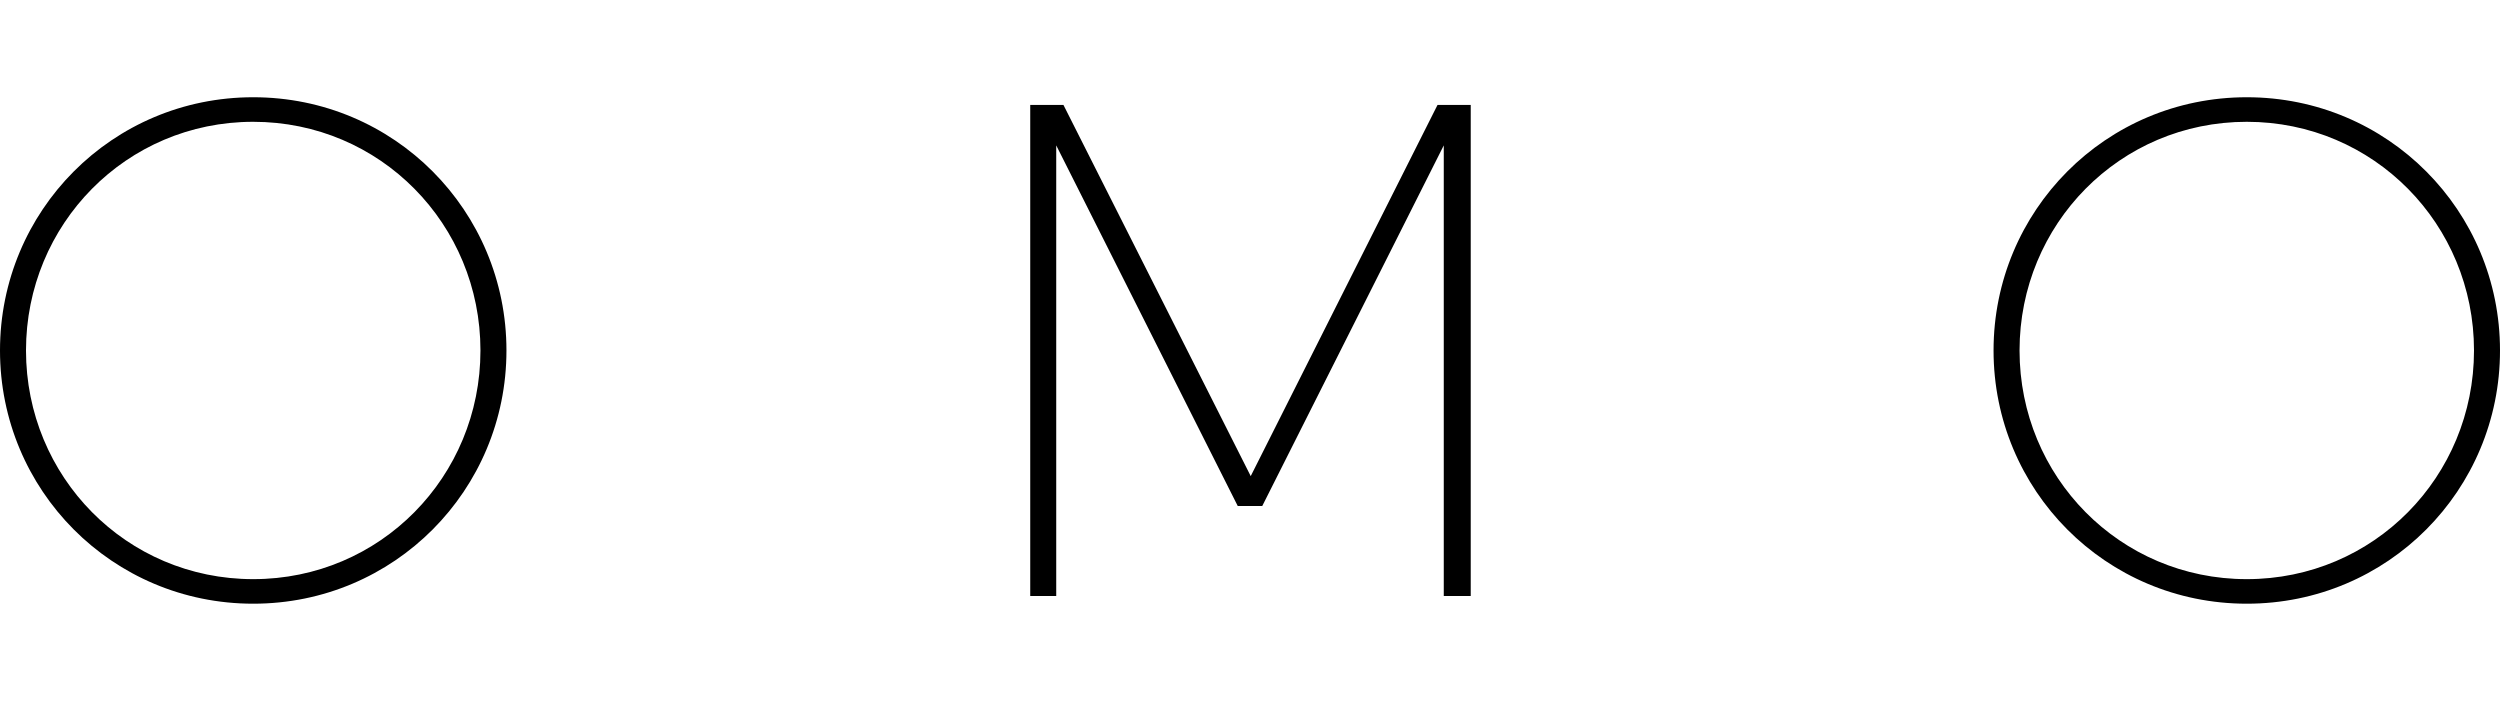 <?xml version="1.0" encoding="utf-8"?>
<!-- Generator: Adobe Illustrator 21.0.0, SVG Export Plug-In . SVG Version: 6.00 Build 0)  -->
<svg version="1.1" id="Слой_1" xmlns="http://www.w3.org/2000/svg" xmlns:xlink="http://www.w3.org/1999/xlink" x="0px" y="0px"
	 viewBox="0 0 519.3 146" style="enable-background:new 0 0 519.3 146;" xml:space="preserve">
<g>
	<path d="M0,72.8c0-29,23.3-52.6,52.6-52.6s52.6,23.6,52.6,52.6s-23.3,52.6-52.6,52.6S0,101.8,0,72.8z M99.8,72.8
		c0-26.2-20.8-47.5-47.2-47.5S5.4,46.6,5.4,72.8s20.8,47.5,47.2,47.5S99.8,99,99.8,72.8z"/>
	<path d="M305.3,123.8h-5.4V30.2l-37.7,74.9h-5.1l-37.7-74.9v93.6H214v-102h5.4h1.5l38.9,77.1l38.8-77.1h6.9v102H305.3z"/>
	<path d="M414.1,72.8c0-29,23.3-52.6,52.6-52.6c29.3,0,52.6,23.6,52.6,52.6s-23.3,52.6-52.6,52.6
		C437.4,125.4,414.1,101.8,414.1,72.8z M513.9,72.8c0-26.2-20.8-47.5-47.2-47.5c-26.4,0-47.2,21.3-47.2,47.5s20.8,47.5,47.2,47.5
		C493.1,120.3,513.9,99,513.9,72.8z"/>
</g>
</svg>
